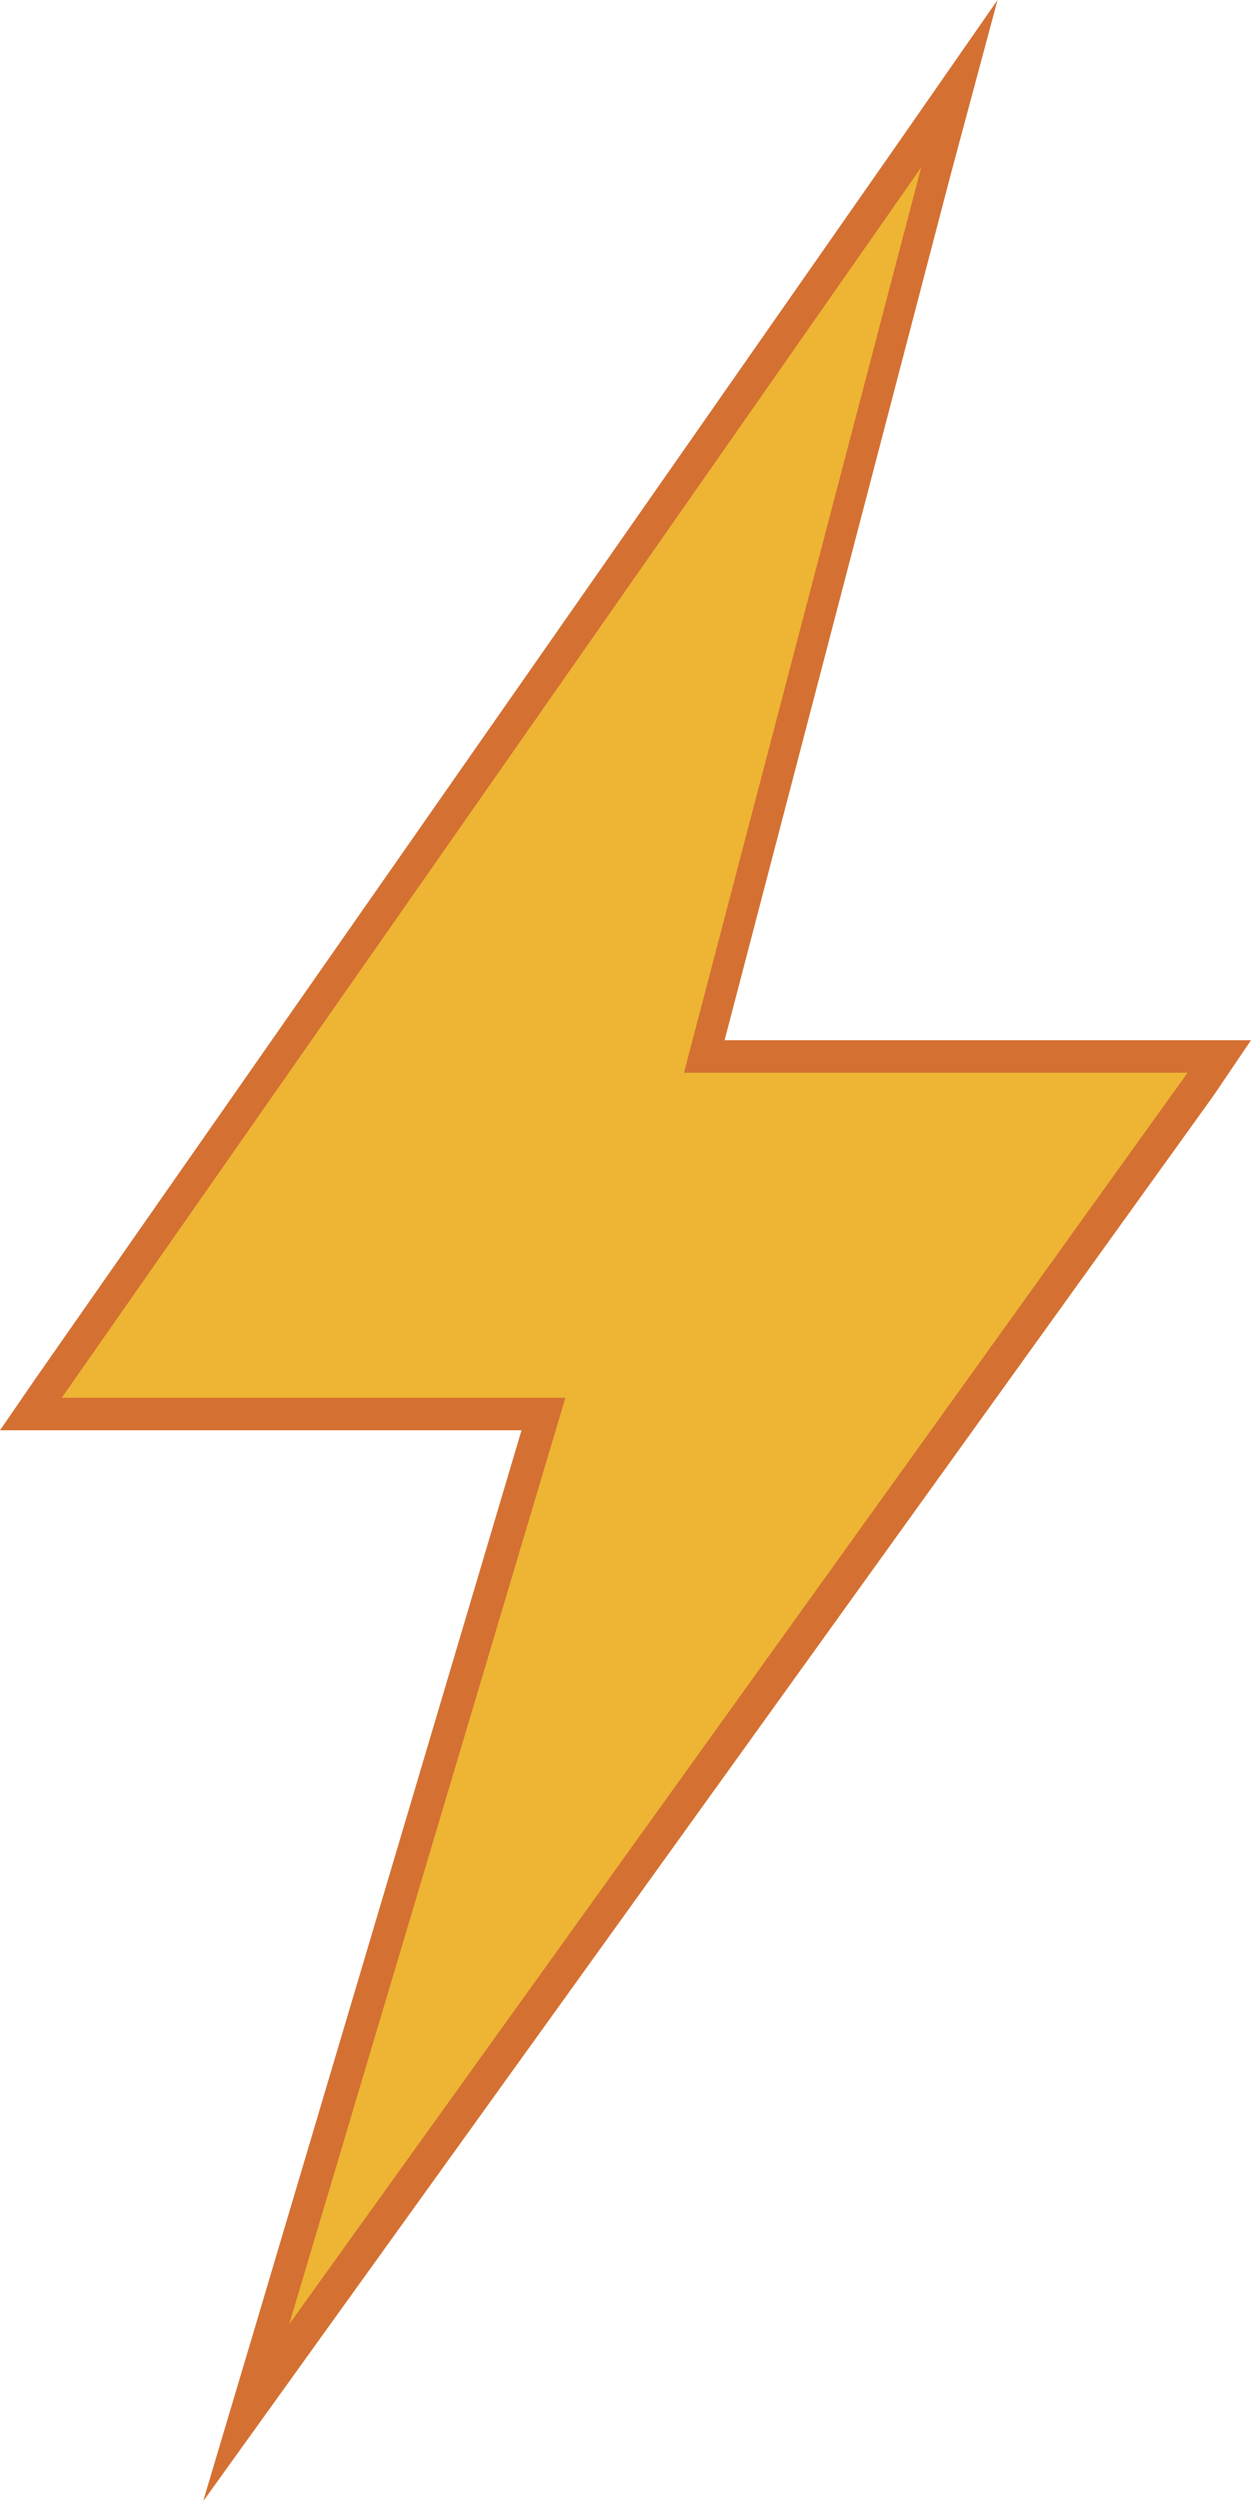 <?xml version="1.0" encoding="utf-8"?>
<!-- Generator: Adobe Illustrator 26.0.3, SVG Export Plug-In . SVG Version: 6.00 Build 0)  -->
<svg version="1.1" xmlns="http://www.w3.org/2000/svg" xmlns:xlink="http://www.w3.org/1999/xlink" x="0px" y="0px" width="77px"
	 height="153.8px" viewBox="0 0 77 153.8" style="enable-background:new 0 0 77 153.8;" xml:space="preserve">
<style type="text/css">
	.st0{fill-rule:evenodd;clip-rule:evenodd;fill:#FFDC2F;}
	.st1{fill:#F7941D;}
	.st2{fill-rule:evenodd;clip-rule:evenodd;fill:#EEB434;}
	.st3{fill:#D47032;}
	.st4{fill-rule:evenodd;clip-rule:evenodd;fill:#E09034;}
	.st5{fill:#C94D30;}
	.st6{fill-rule:evenodd;clip-rule:evenodd;fill:#D47032;}
	.st7{fill:#BE1E2D;}
	.st8{fill-rule:evenodd;clip-rule:evenodd;fill:#BE1E2D;}
	.st9{fill:#880C18;}
	.st10{fill:#E09034;}
	.st11{fill:#EEB434;}
	.st12{fill:#FFDC2F;}
</style>
<g id="Layer_2">
</g>
<g id="Layer_1">
	<g>
		<polygon class="st2" points="33.4,87 1.9,87 59,5.2 43.4,65 75,65 15.1,148.4 		"/>
		<path class="st3" d="M56.7,10.3L42.1,66h31L17.8,143l17-57H3.8L56.7,10.3 M61.4,0L55,9.2L2.2,84.8L0,88h3.8h28.3l-16.2,54.5
			l-3.4,11.4l6.9-9.6l55.3-76.9L77,64h-3.9H44.6l13.9-53.2L61.4,0L61.4,0z"/>
	</g>
</g>
</svg>
